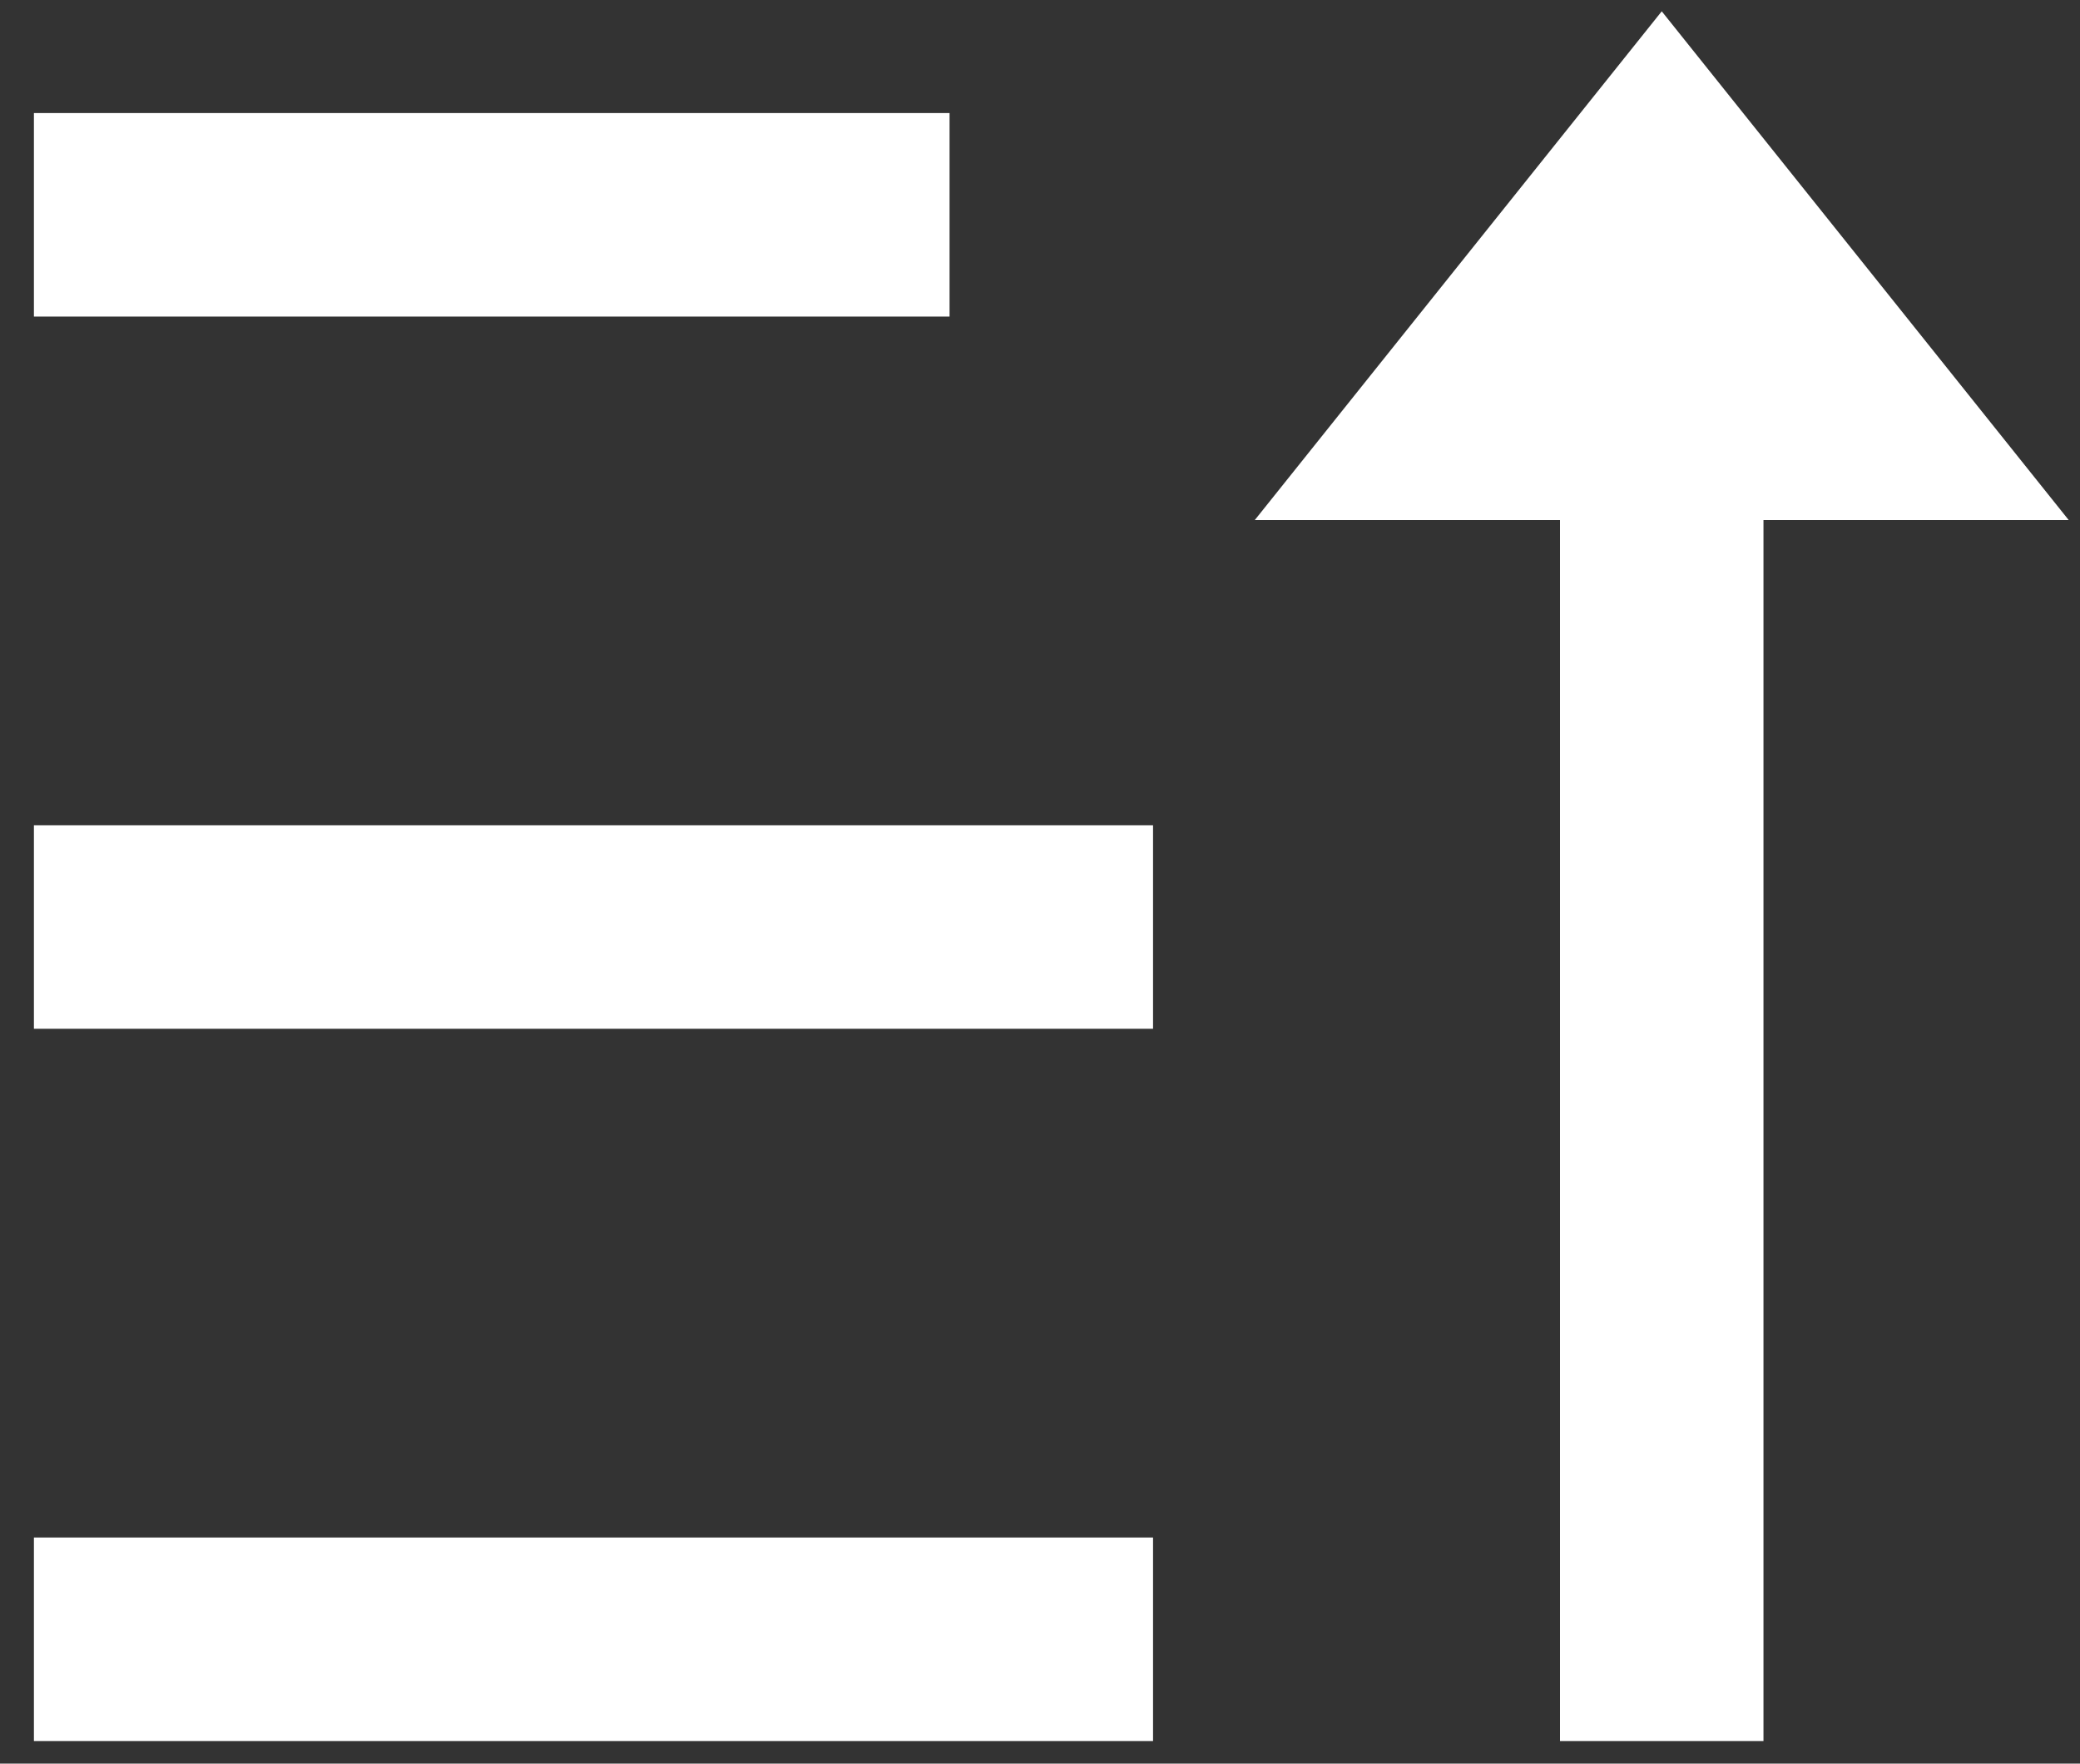 <svg width="46" height="39" viewBox="0 0 46 39" fill="none" xmlns="http://www.w3.org/2000/svg">
<rect x="0" y="0" width="46" height="39" fill="#333333" stroke="none"/>
<path d="M36.75 0.25L45.75 11.5H39V38.5H34.5V11.5H27.75L36.75 0.25ZM25.5 34V38.5H0.75V34H25.5ZM25.5 18.25V22.75H0.75V18.25H25.5ZM21 2.5V7H0.75V2.5H21Z" fill="white"/>
</svg>
